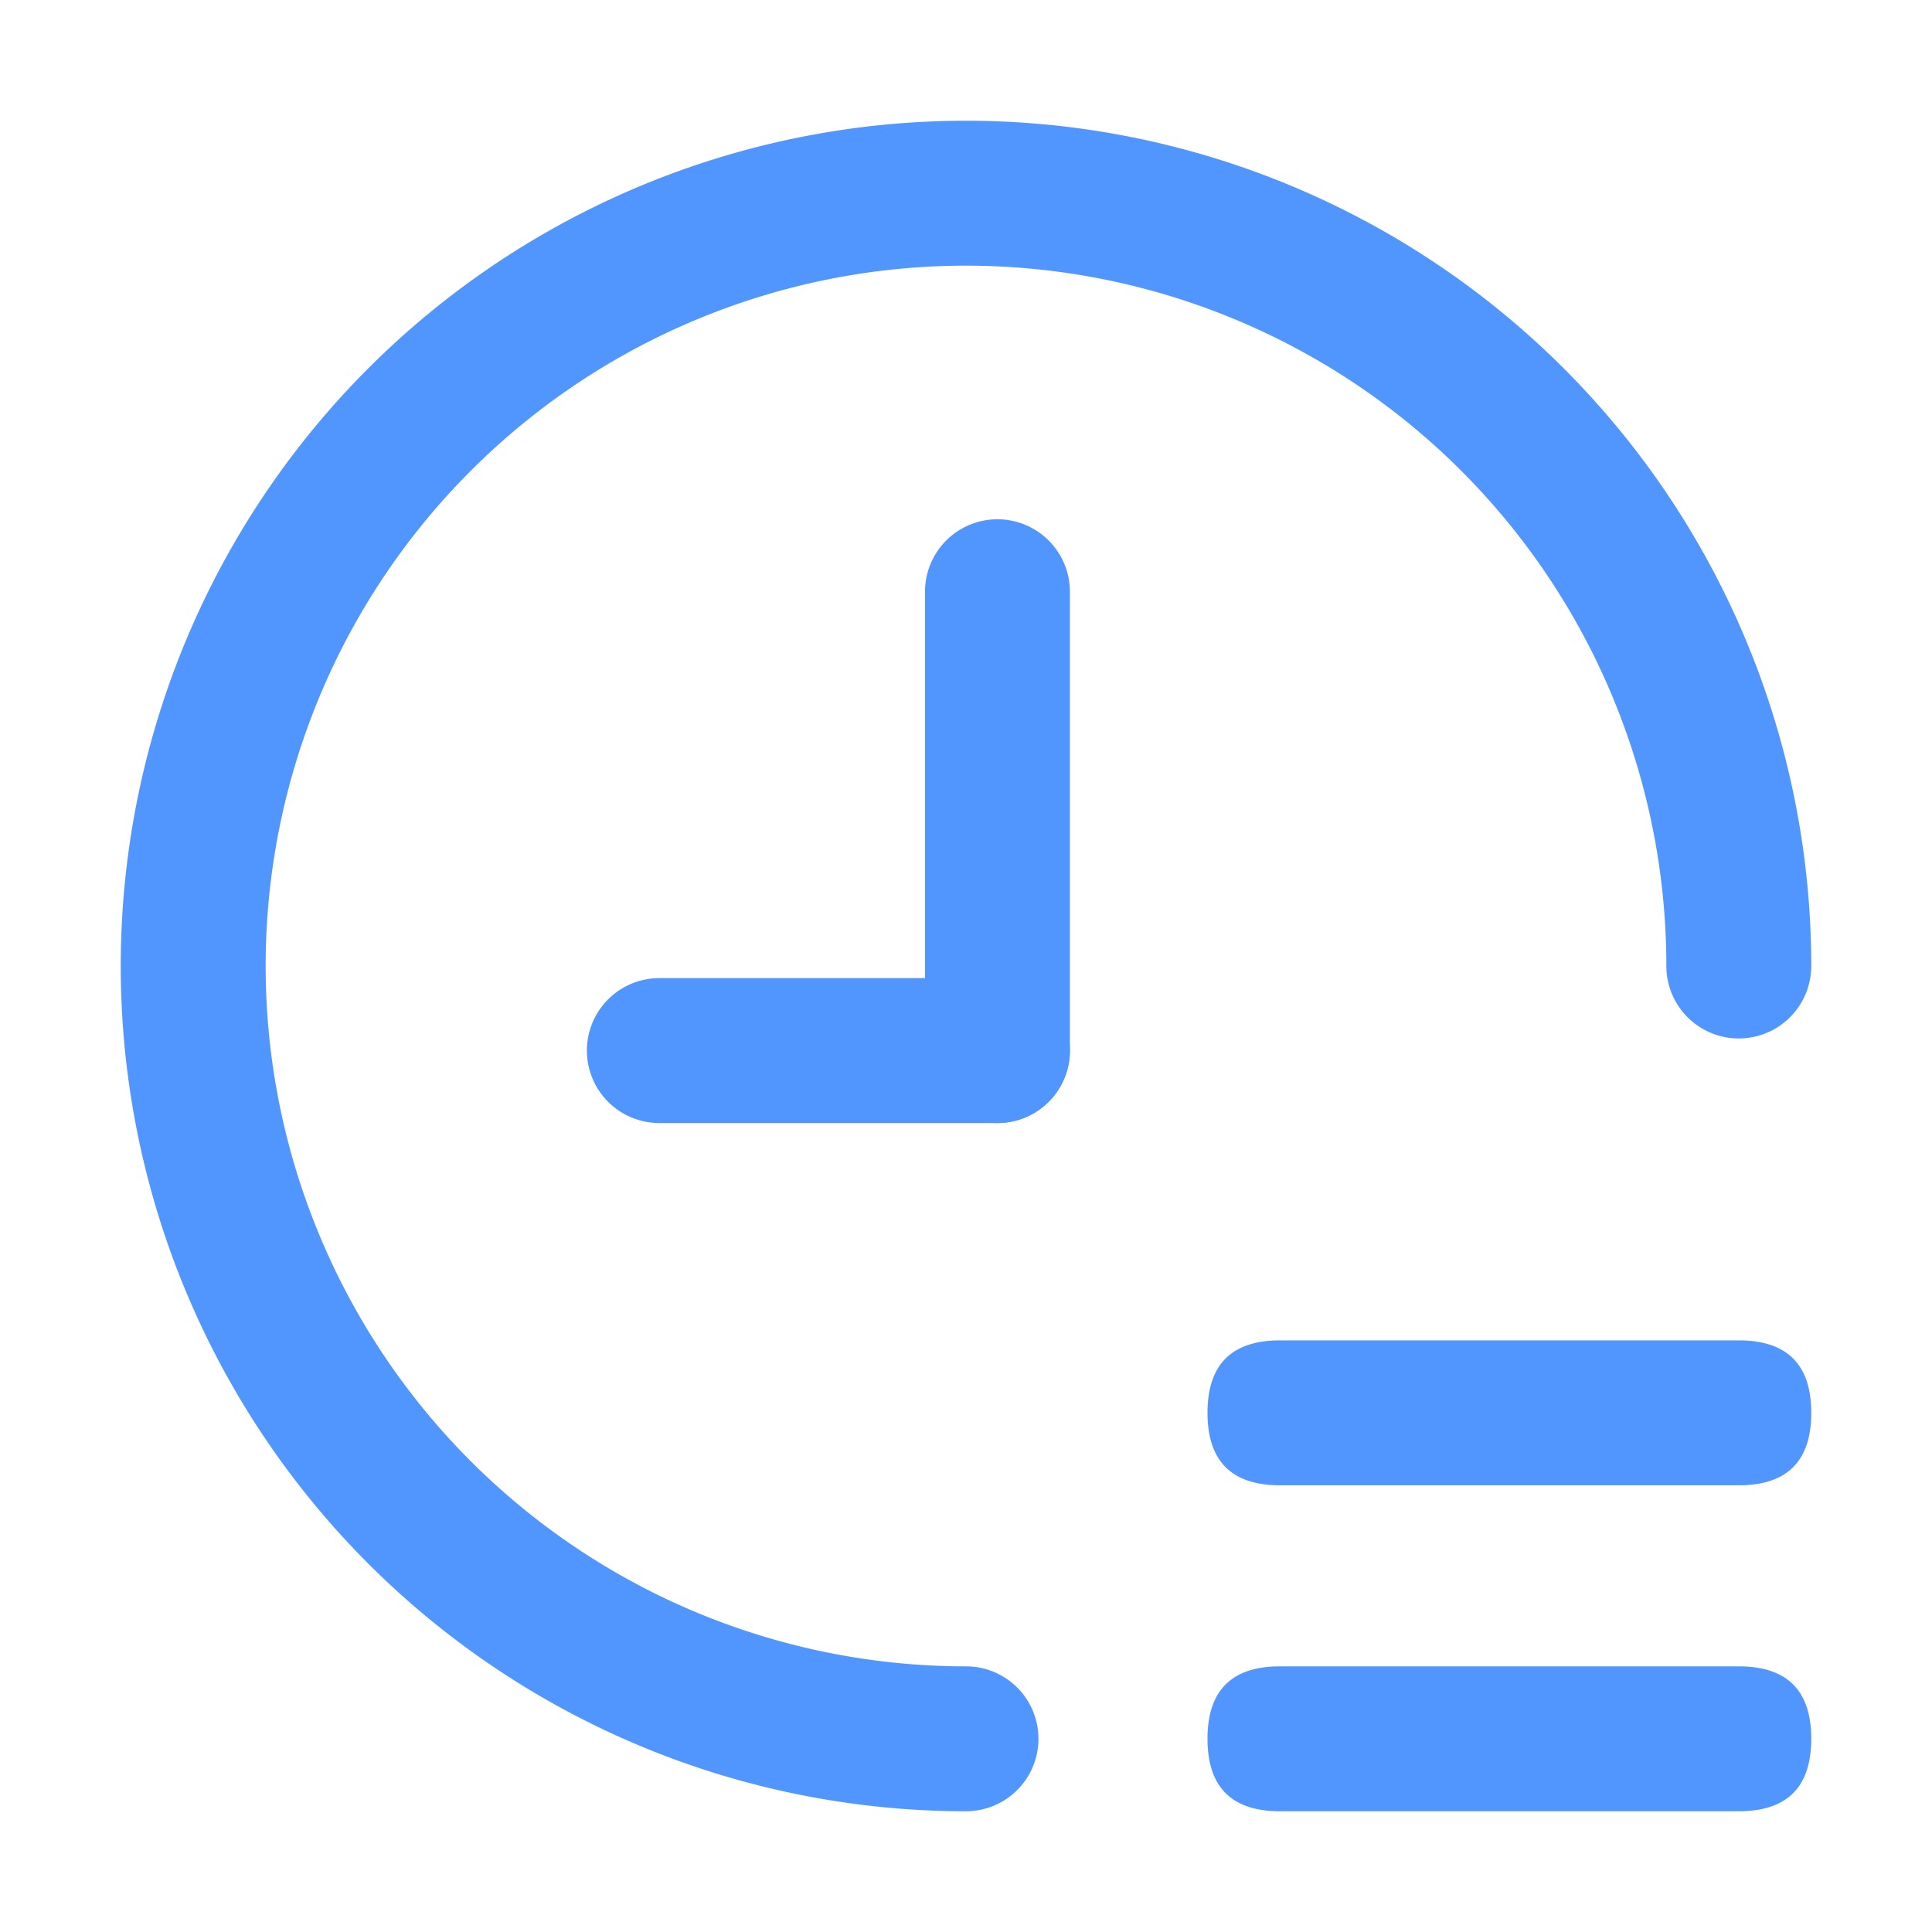 <?xml version="1.0" standalone="no"?><!DOCTYPE svg PUBLIC "-//W3C//DTD SVG 1.1//EN" "http://www.w3.org/Graphics/SVG/1.1/DTD/svg11.dtd"><svg t="1726760919173" class="icon" viewBox="0 0 1024 1024" version="1.1" xmlns="http://www.w3.org/2000/svg" p-id="103314" width="32" height="32" xmlns:xlink="http://www.w3.org/1999/xlink"><path d="M528.668 275.228a38.4 38.4 0 0 0-38.4 38.4v243.2a38.4 38.4 0 1 0 76.8 0V313.628a38.4 38.4 0 0 0-38.4-38.4z" fill="#5196FF" p-id="103315"></path><path d="M528.668 518.428h-179.2a38.4 38.4 0 1 0 0 76.8h179.2a38.4 38.4 0 1 0 0-76.8zM678.4 710.428H921.6c25.6 0 38.4 12.8 38.4 38.4 0 25.6-12.8 38.4-38.4 38.4h-243.2c-25.6 0-38.4-12.8-38.4-38.4 0-25.6 12.8-38.4 38.4-38.4zM678.4 883.2H921.6c25.6 0 38.4 12.8 38.4 38.4 0 25.6-12.8 38.4-38.4 38.4h-243.2c-25.6 0-38.4-12.8-38.4-38.4 0-25.6 12.8-38.4 38.4-38.4z" fill="#5196FF" p-id="103316"></path><path d="M960 512A448 448 0 1 0 512 960a38.4 38.4 0 0 0 0-76.8A371.2 371.2 0 1 1 883.2 512a38.4 38.4 0 1 0 76.8 0z" fill="#5196FF" p-id="103317"></path></svg>